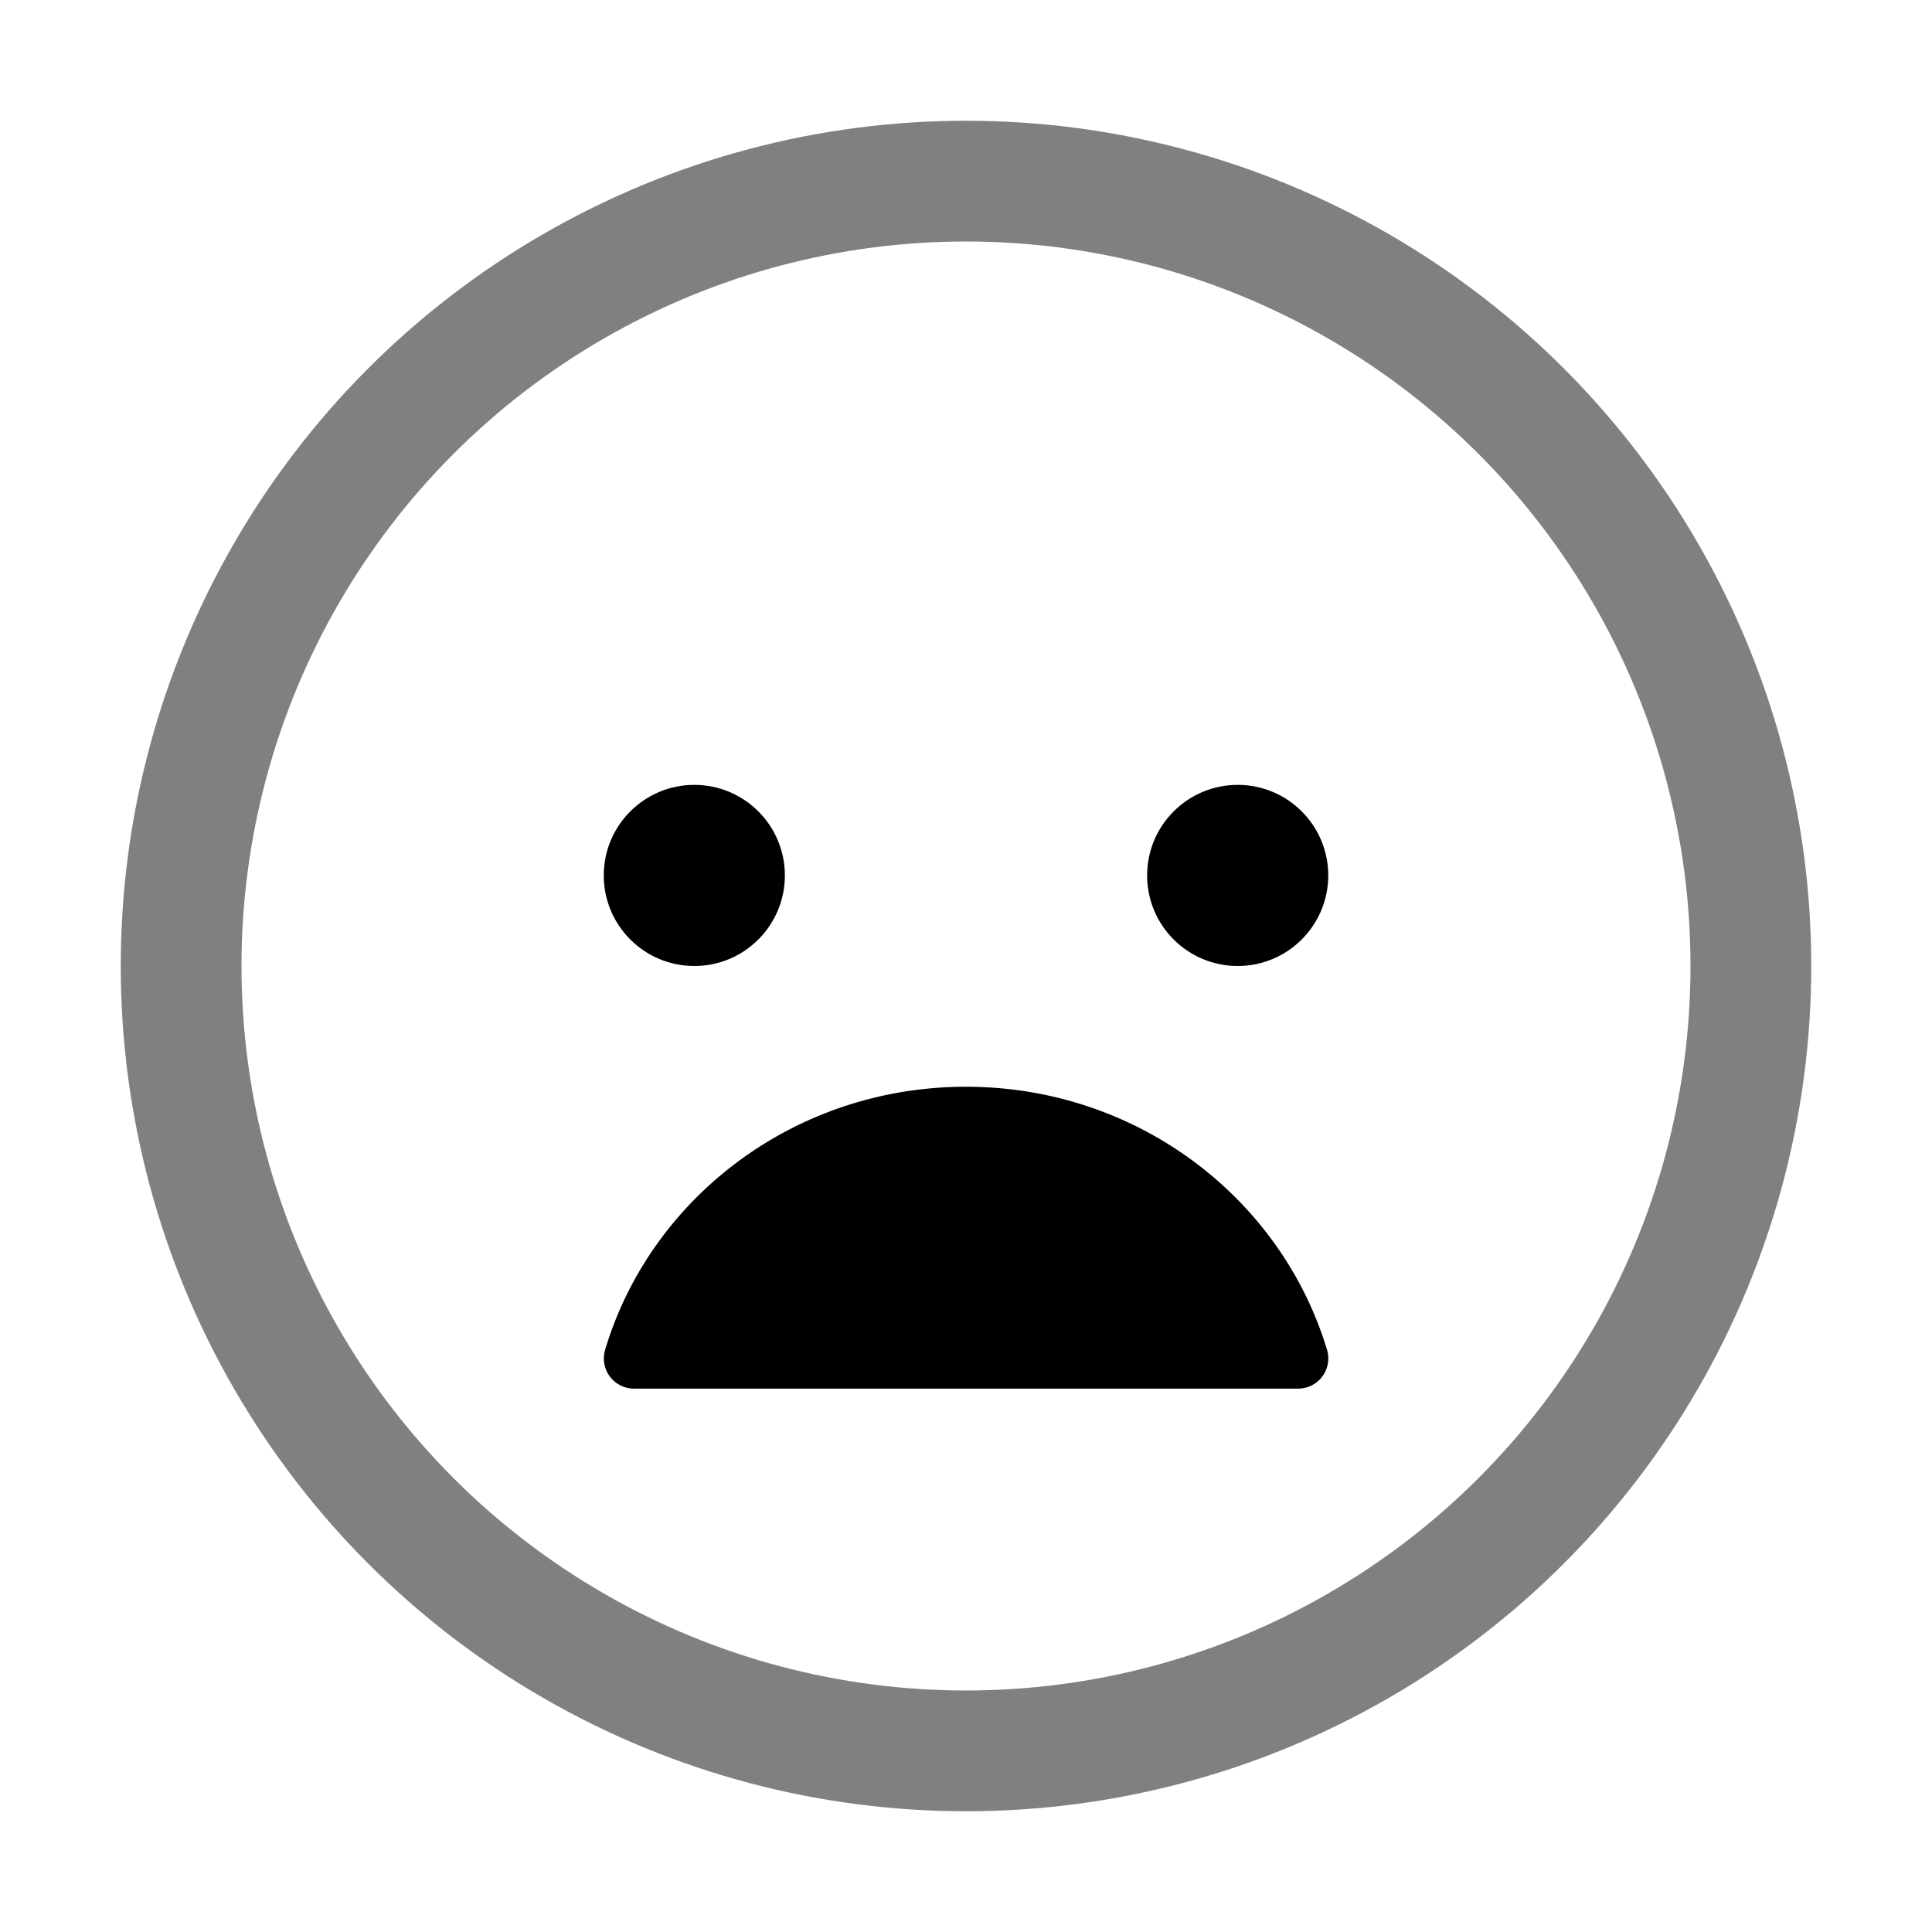 <svg xmlns="http://www.w3.org/2000/svg" class="ionicon" viewBox="0 0 512 512" width="100" height="100">
    <title>Sad</title>
    <circle cx="184" cy="232" r="24"/>
    <path d="M256 288c45.42 0 83.62 29.53 95.71 69.83a8 8 0 01-7.87 10.17H168.15a8 8 0 01-7.82-10.17C172.32 317.53 210.53 288 256 288z"/>
    <circle cx="328" cy="232" r="24"/>
    <circle cx="256" cy="256" r="208" fill="none" stroke="currentColor" stroke-miterlimit="10" stroke-width="32" color="gray"/>
</svg>